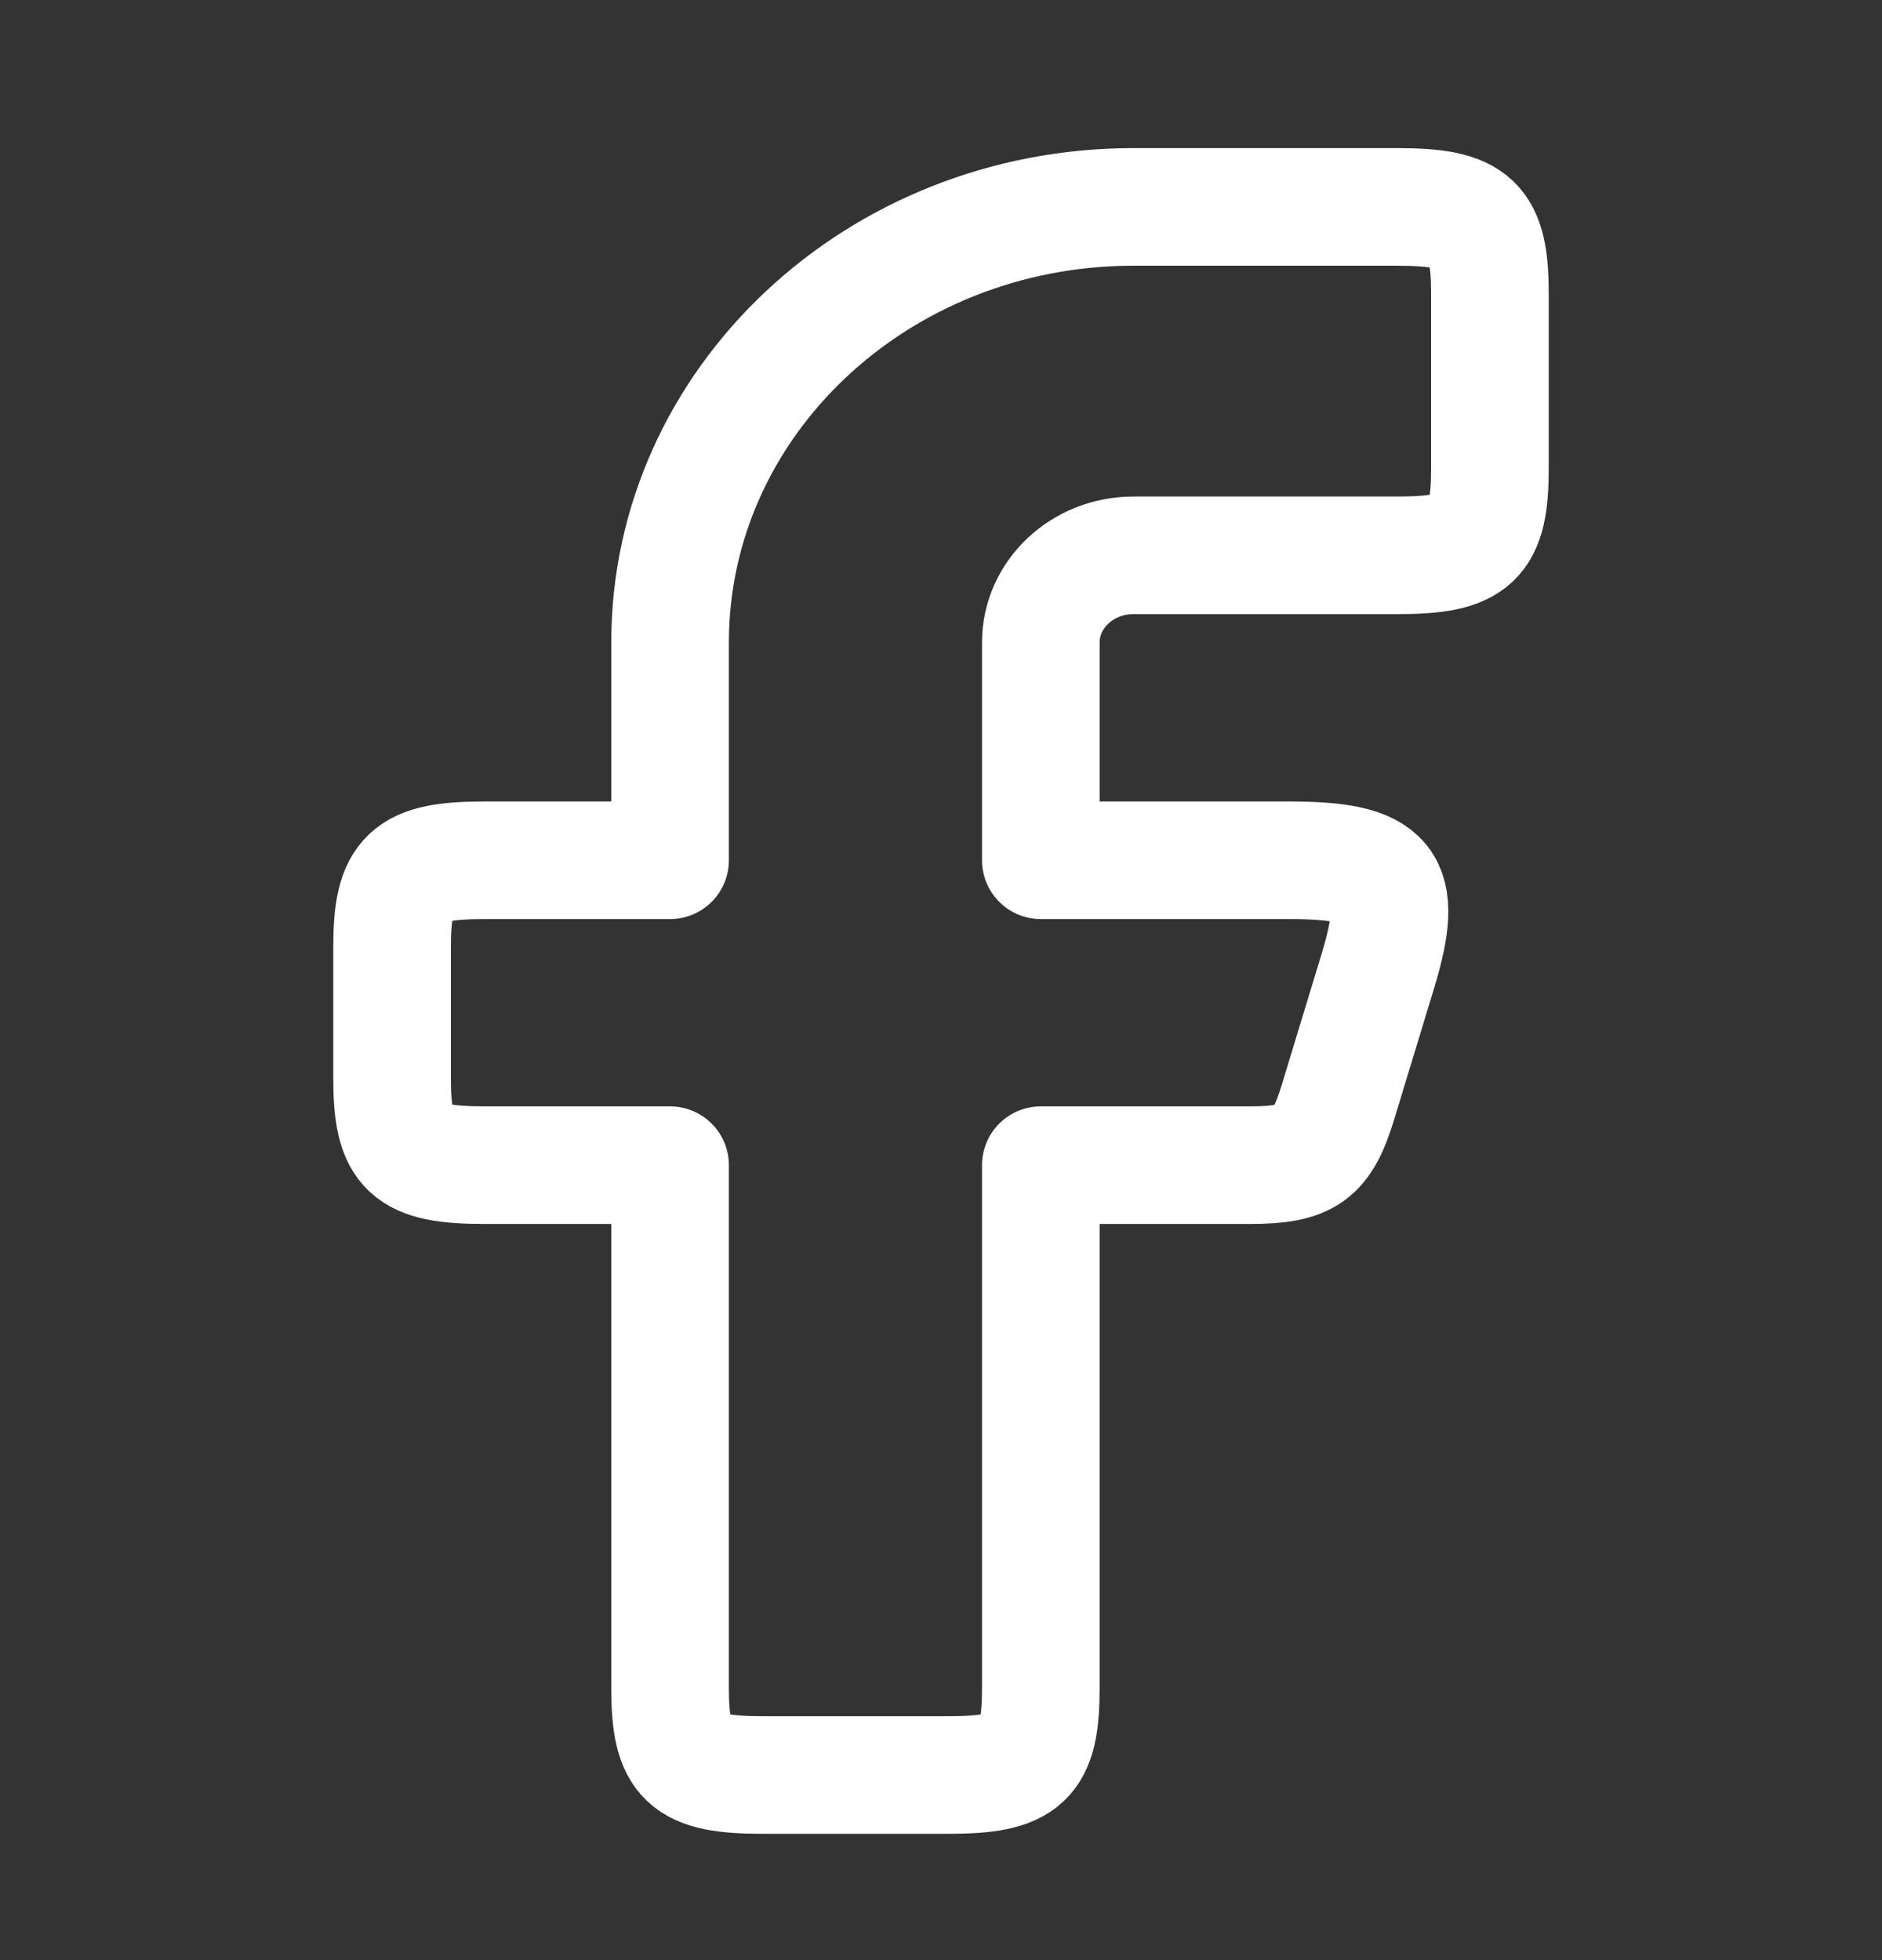 <svg width="24" height="25" viewBox="0 0 24 25" fill="none" xmlns="http://www.w3.org/2000/svg">
<rect x="0" y="0" width="24" height="25" fill="#333333" stroke="none"/>
<path fill-rule="evenodd" clip-rule="evenodd" d="M6.182 10.972C5.204 10.972 5 11.164 5 12.083V13.75C5 14.669 5.204 14.861 6.182 14.861H8.545V21.528C8.545 22.447 8.75 22.639 9.727 22.639H12.091C13.069 22.639 13.273 22.447 13.273 21.528V14.861H15.927C16.668 14.861 16.859 14.725 17.063 14.055L17.57 12.388C17.919 11.24 17.703 10.972 16.433 10.972H13.273V8.194C13.273 7.581 13.802 7.083 14.454 7.083H17.818C18.796 7.083 19 6.891 19 5.972V3.75C19 2.831 18.796 2.639 17.818 2.639H14.454C11.191 2.639 8.545 5.126 8.545 8.194V10.972H6.182Z" stroke="white" stroke-width="1.5" stroke-linejoin="round"/>
</svg>
